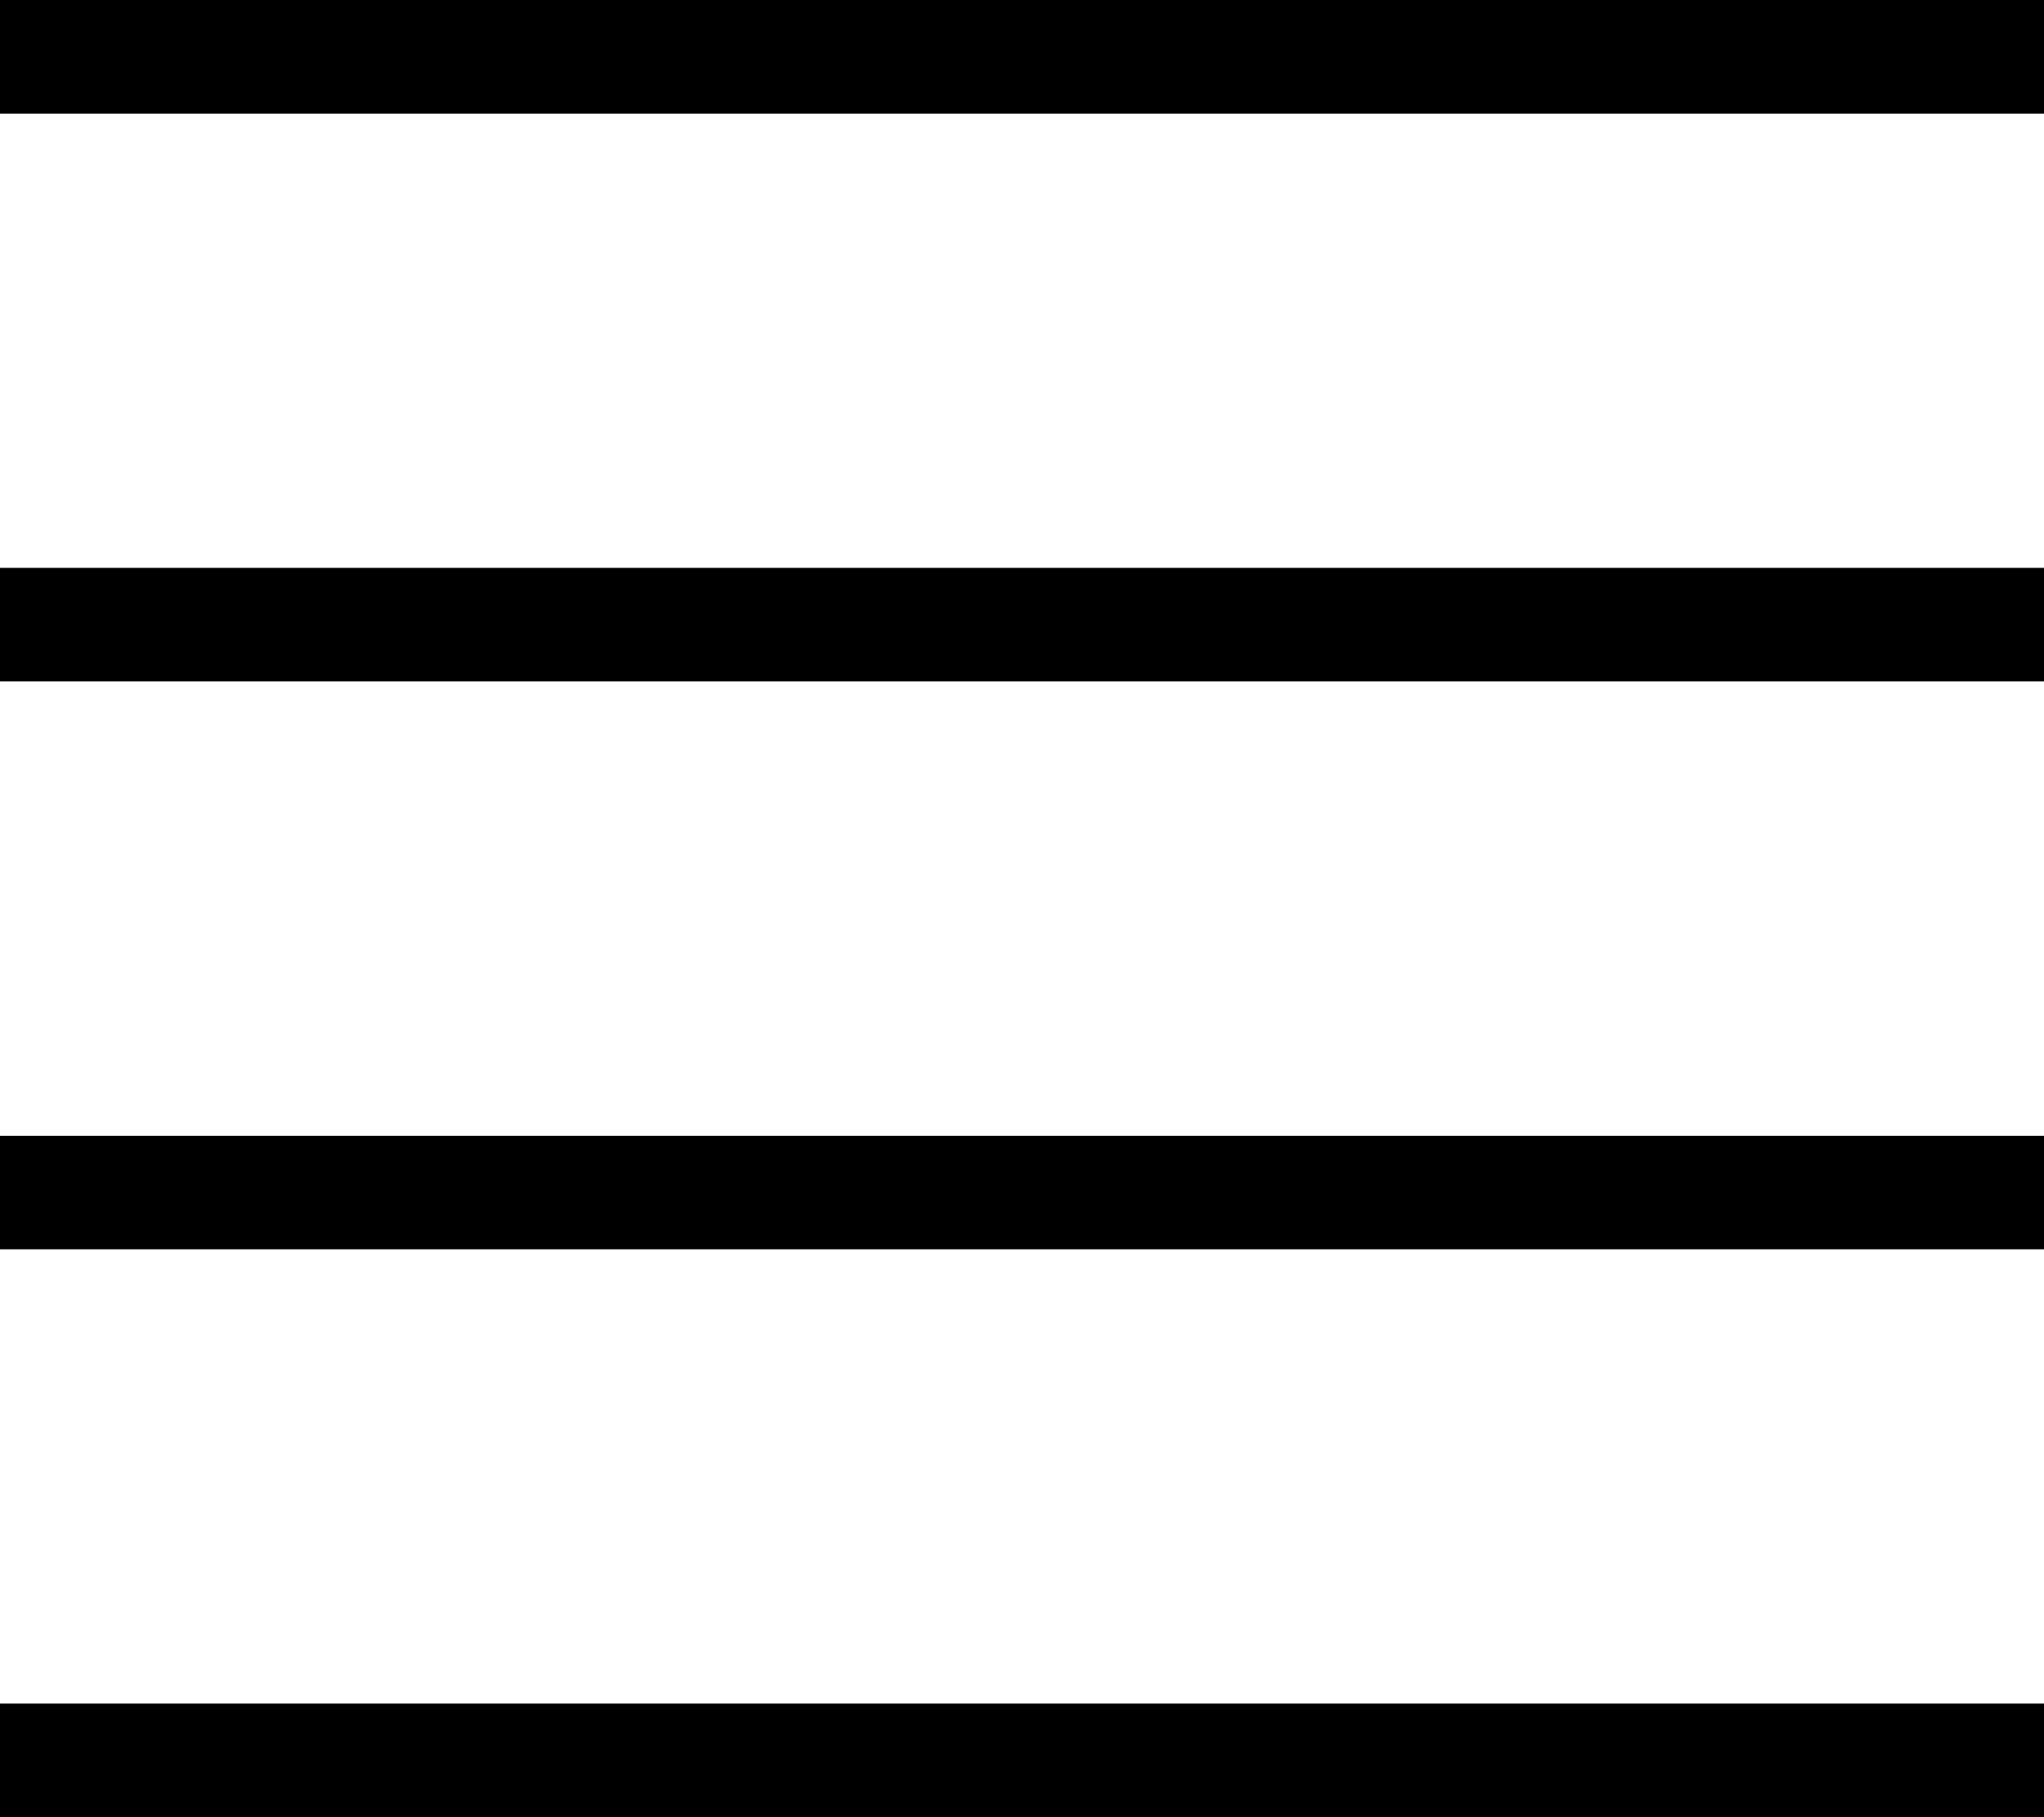 <?xml version="1.0" encoding="utf-8"?>
<!-- Generator: Adobe Illustrator 21.0.2, SVG Export Plug-In . SVG Version: 6.00 Build 0)  -->
<svg version="1.1" id="Capa_1" xmlns="http://www.w3.org/2000/svg" xmlns:xlink="http://www.w3.org/1999/xlink" x="0px" y="0px"
	 viewBox="0 0 36 32" style="enable-background:new 0 0 36 32;" xml:space="preserve">
<g>
	<rect x="0" width="36" height="2"/>
	<rect x="0" y="10" width="36" height="2"/>
	<rect x="0" y="20" width="36" height="2"/>
	<rect x="0" y="30" width="36" height="2"/>
</g>
</svg>
